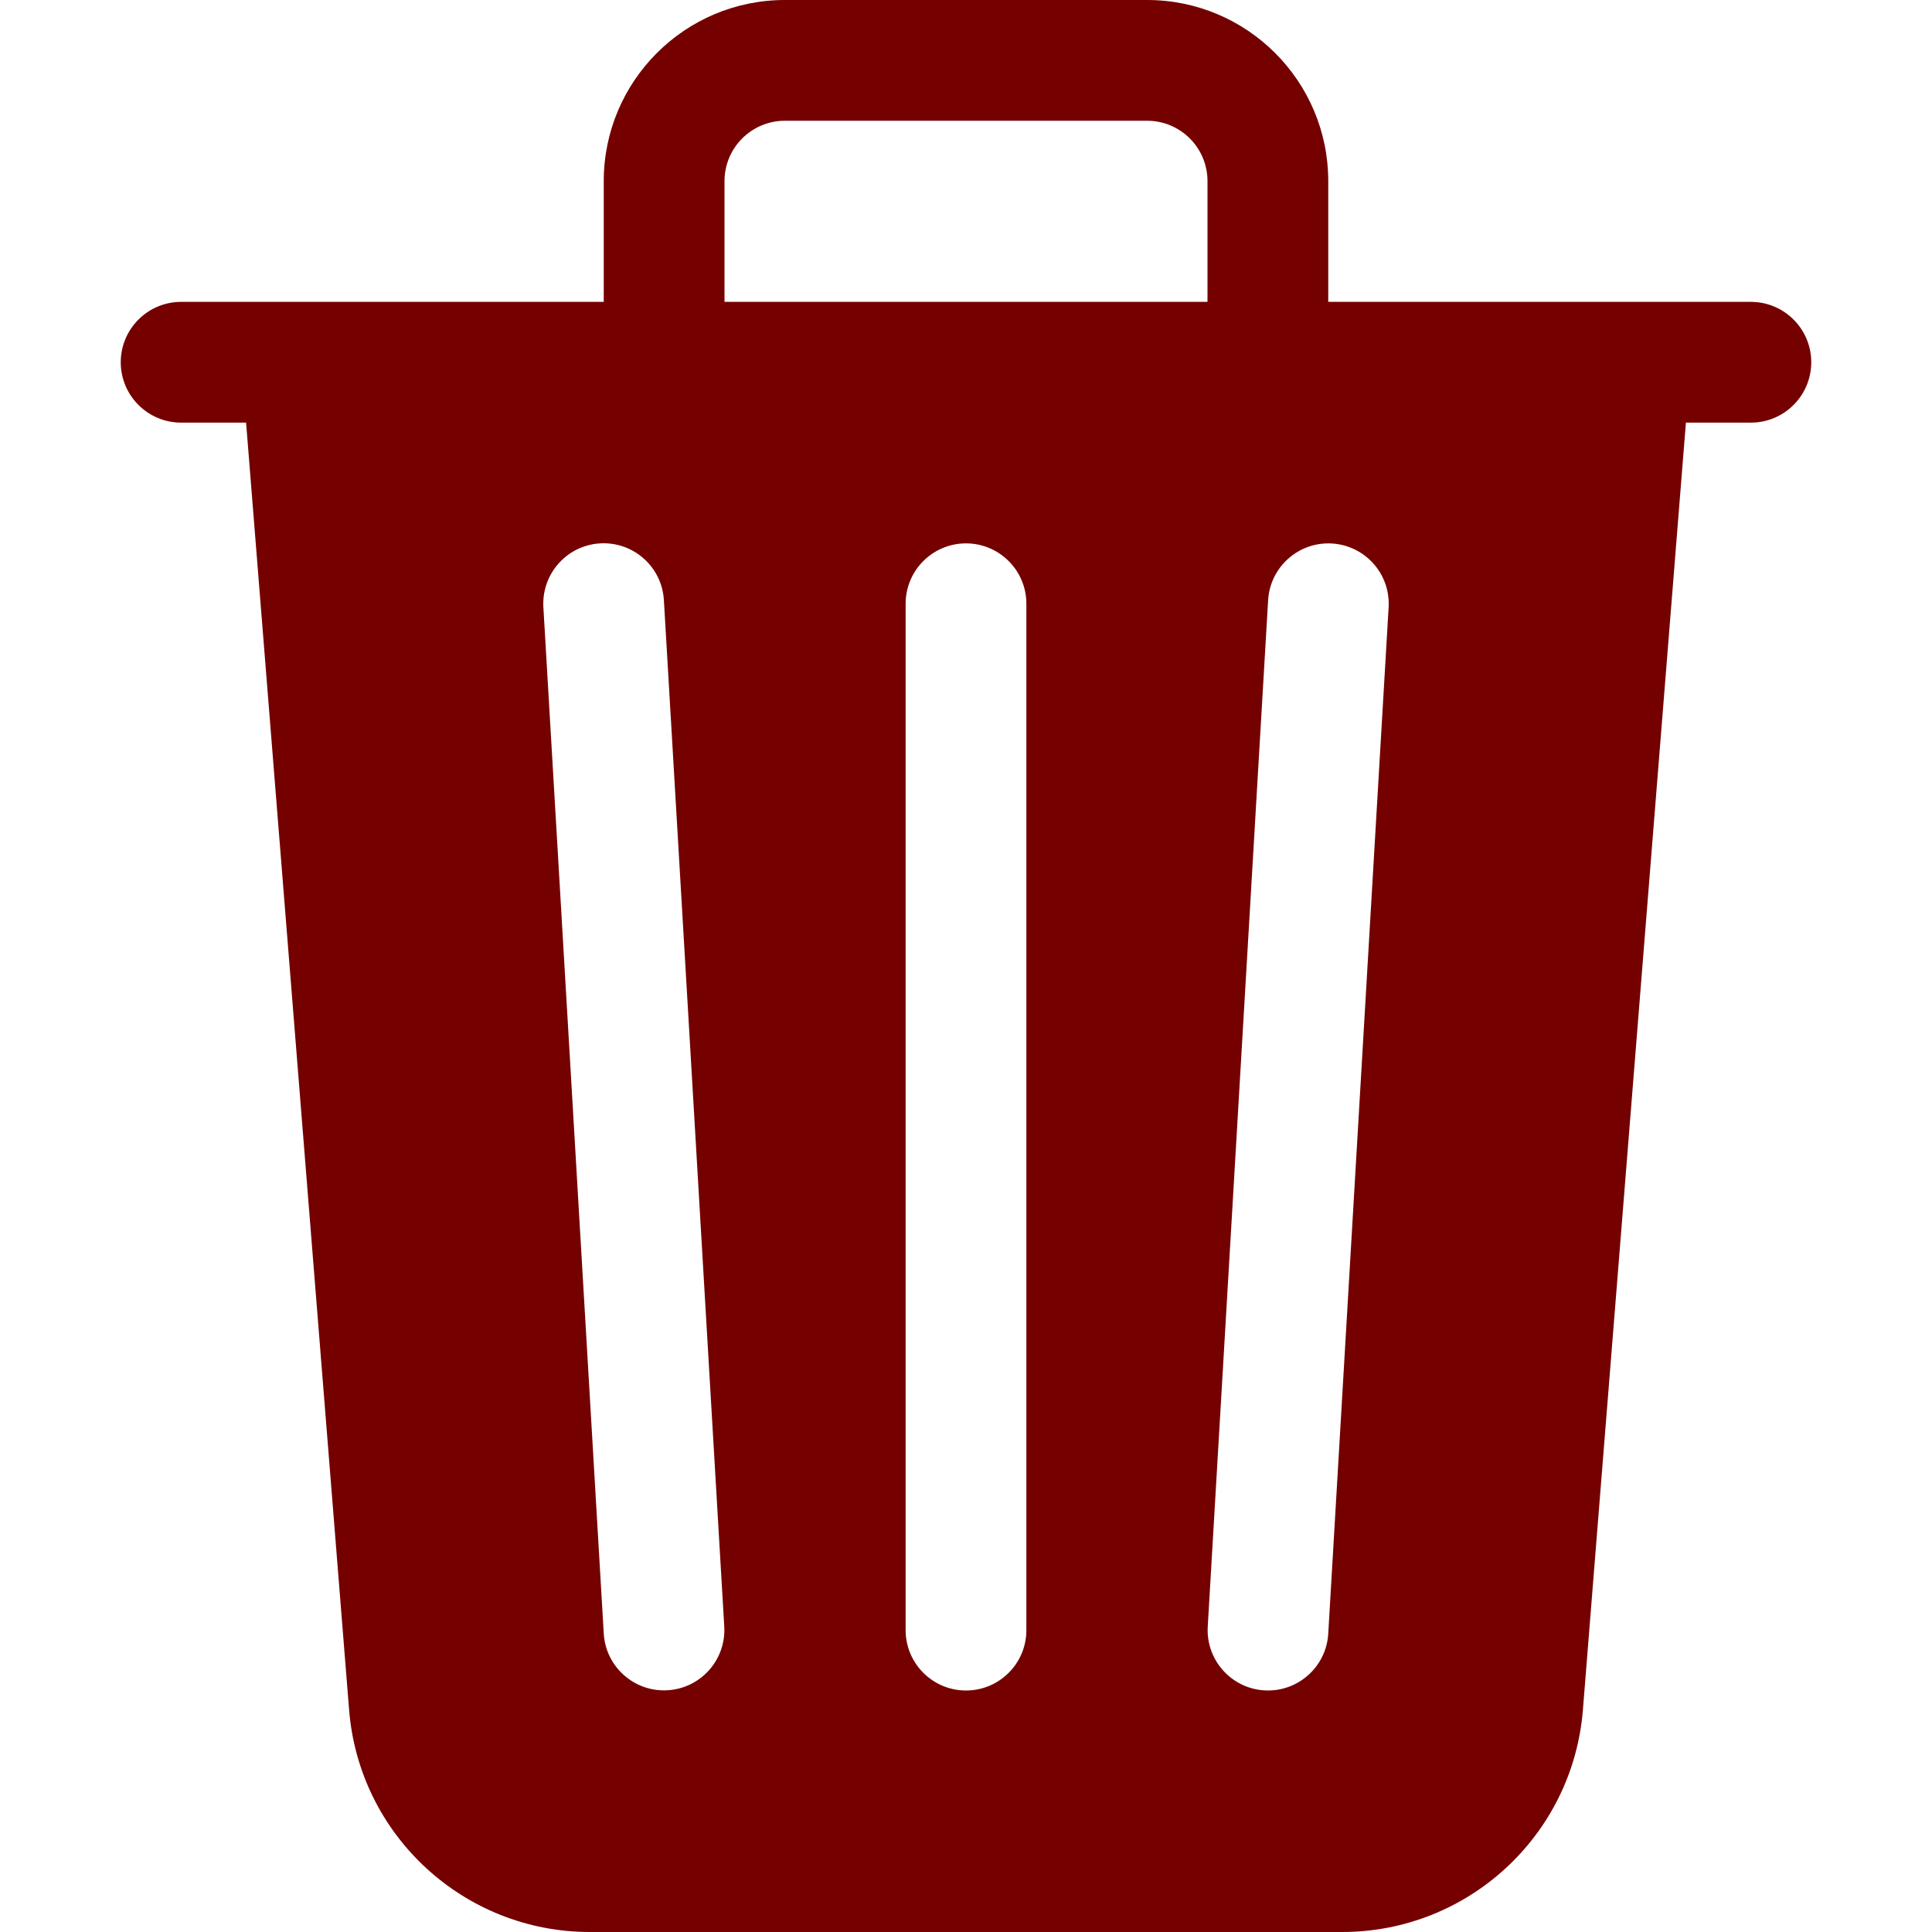 <svg width="16" height="16" viewBox="0 0 16 16" fill="none" xmlns="http://www.w3.org/2000/svg">
<path d="M11 1.5V2.5H14.5C14.776 2.5 15 2.724 15 3C15 3.276 14.776 3.5 14.5 3.5H13.962L13.109 14.159C13.026 15.199 12.158 16 11.115 16H4.885C3.842 16 2.974 15.199 2.891 14.159L2.038 3.5H1.5C1.224 3.5 1 3.276 1 3C1 2.724 1.224 2.5 1.5 2.5H5V1.5C5 0.672 5.672 0 6.5 0H9.5C10.328 0 11 0.672 11 1.5ZM6 1.5V2.5H10V1.5C10 1.224 9.776 1 9.5 1H6.5C6.224 1 6 1.224 6 1.5ZM4.5 5.029L5 13.528C5.016 13.804 5.253 14.014 5.528 13.998C5.804 13.982 6.014 13.745 5.998 13.47L5.498 4.97C5.482 4.694 5.245 4.484 4.97 4.5C4.694 4.516 4.484 4.753 4.5 5.029ZM11.03 4.501C10.755 4.485 10.518 4.695 10.502 4.971L10.002 13.471C9.986 13.746 10.196 13.983 10.472 13.999C10.747 14.015 10.984 13.805 11 13.529L11.5 5.029C11.516 4.754 11.306 4.517 11.03 4.501ZM8 4.5C7.724 4.5 7.5 4.724 7.5 5V13.5C7.5 13.776 7.724 14 8 14C8.276 14 8.5 13.776 8.5 13.5V5C8.5 4.724 8.276 4.5 8 4.5Z" fill="#740000"/>
</svg>
